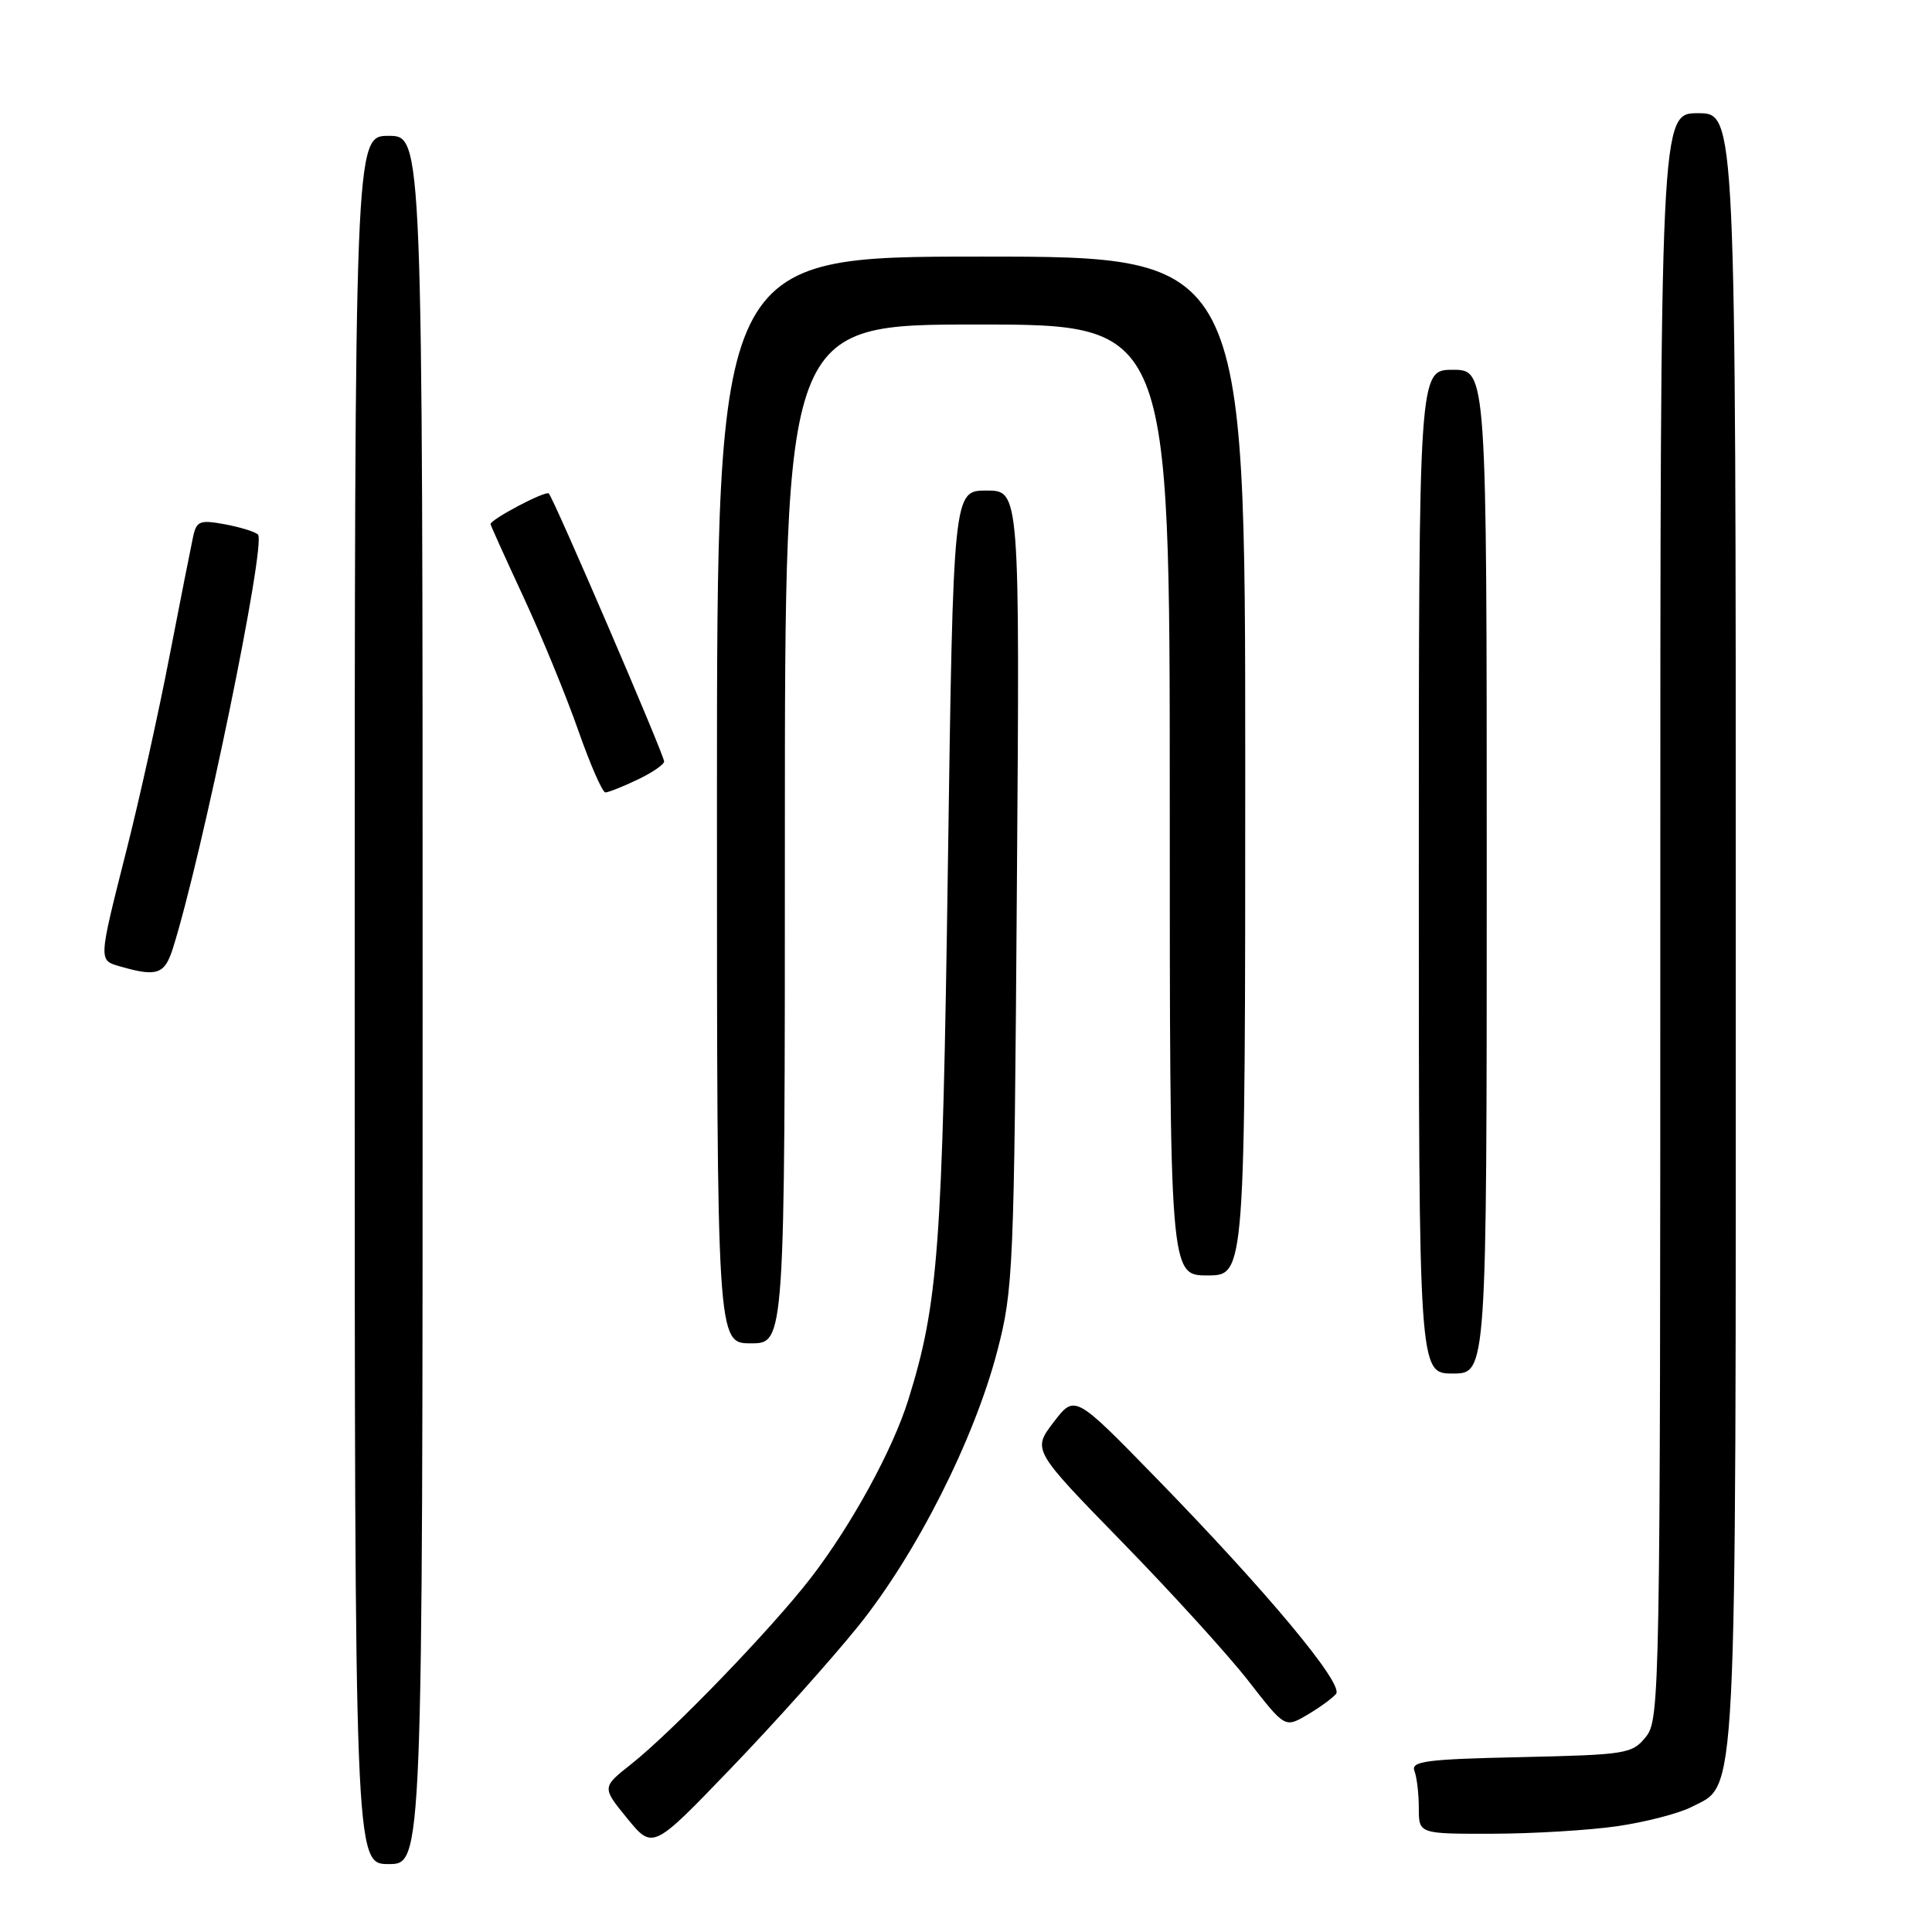 <?xml version="1.0" encoding="UTF-8" standalone="no"?>
<!DOCTYPE svg PUBLIC "-//W3C//DTD SVG 1.1//EN" "http://www.w3.org/Graphics/SVG/1.1/DTD/svg11.dtd" >
<svg xmlns="http://www.w3.org/2000/svg" xmlns:xlink="http://www.w3.org/1999/xlink" version="1.1" viewBox="0 0 256 256">
 <g >
 <path fill="currentColor"
d=" M 56.00 132.50 C 56.00 18.00 56.00 18.00 51.50 18.00 C 47.00 18.00 47.00 18.00 47.00 132.50 C 47.00 247.00 47.00 247.00 51.50 247.00 C 56.00 247.00 56.00 247.00 56.00 132.50 Z  M 113.70 215.50 C 121.42 205.92 129.10 190.73 132.15 179.00 C 134.27 170.86 134.38 168.27 134.74 117.75 C 135.13 65.00 135.13 65.00 130.72 65.00 C 126.31 65.00 126.31 65.00 125.60 114.68 C 124.88 165.41 124.33 172.75 120.35 185.50 C 118.27 192.14 112.85 202.05 107.47 209.04 C 102.31 215.74 89.12 229.42 83.62 233.77 C 79.75 236.83 79.75 236.83 83.12 240.96 C 86.50 245.08 86.50 245.08 96.87 234.29 C 102.58 228.36 110.15 219.90 113.70 215.50 Z  M 214.31 241.98 C 218.05 241.43 222.47 240.29 224.14 239.43 C 230.25 236.27 230.00 241.33 230.00 123.03 C 230.00 15.00 230.00 15.00 225.00 15.00 C 220.00 15.00 220.00 15.00 220.00 121.39 C 220.00 224.60 219.94 227.85 218.09 230.14 C 216.27 232.40 215.53 232.51 201.51 232.83 C 188.94 233.10 186.93 233.37 187.42 234.66 C 187.74 235.49 188.00 237.70 188.00 239.58 C 188.00 243.00 188.00 243.00 197.75 242.98 C 203.11 242.97 210.56 242.52 214.31 241.98 Z  M 177.03 224.45 C 178.11 223.17 167.83 210.84 153.00 195.64 C 142.41 184.78 142.41 184.78 139.60 188.46 C 136.80 192.13 136.80 192.13 148.68 204.32 C 155.22 211.02 162.75 219.30 165.42 222.73 C 170.26 228.96 170.26 228.96 173.21 227.23 C 174.83 226.28 176.55 225.03 177.03 224.45 Z  M 197.00 115.50 C 197.00 49.00 197.00 49.00 192.50 49.00 C 188.00 49.00 188.00 49.00 188.00 115.50 C 188.00 182.00 188.00 182.00 192.50 182.00 C 197.00 182.00 197.00 182.00 197.00 115.50 Z  M 104.00 110.50 C 104.00 43.00 104.00 43.00 129.50 43.00 C 155.00 43.00 155.00 43.00 155.00 106.00 C 155.00 169.00 155.00 169.00 160.00 169.00 C 165.00 169.00 165.00 169.00 165.00 101.50 C 165.00 34.00 165.00 34.00 130.00 34.00 C 95.00 34.00 95.00 34.00 95.00 106.00 C 95.00 178.00 95.00 178.00 99.50 178.00 C 104.00 178.00 104.00 178.00 104.00 110.50 Z  M 22.88 125.75 C 26.76 113.51 35.32 71.95 34.18 70.83 C 33.81 70.46 31.83 69.85 29.79 69.47 C 26.46 68.86 26.04 69.03 25.58 71.15 C 25.30 72.44 23.89 79.58 22.45 87.00 C 21.02 94.42 18.47 105.90 16.80 112.50 C 12.99 127.57 13.01 127.22 16.00 128.08 C 20.76 129.45 21.81 129.10 22.88 125.75 Z  M 84.47 103.31 C 86.41 102.39 88.00 101.30 88.00 100.90 C 88.00 100.03 73.38 66.05 72.72 65.39 C 72.30 64.97 65.00 68.82 65.00 69.45 C 65.00 69.59 66.96 73.94 69.36 79.10 C 71.76 84.27 75.02 92.21 76.61 96.75 C 78.20 101.28 79.82 105.00 80.22 105.00 C 80.61 105.00 82.52 104.24 84.47 103.31 Z "/>
</g>
</svg>